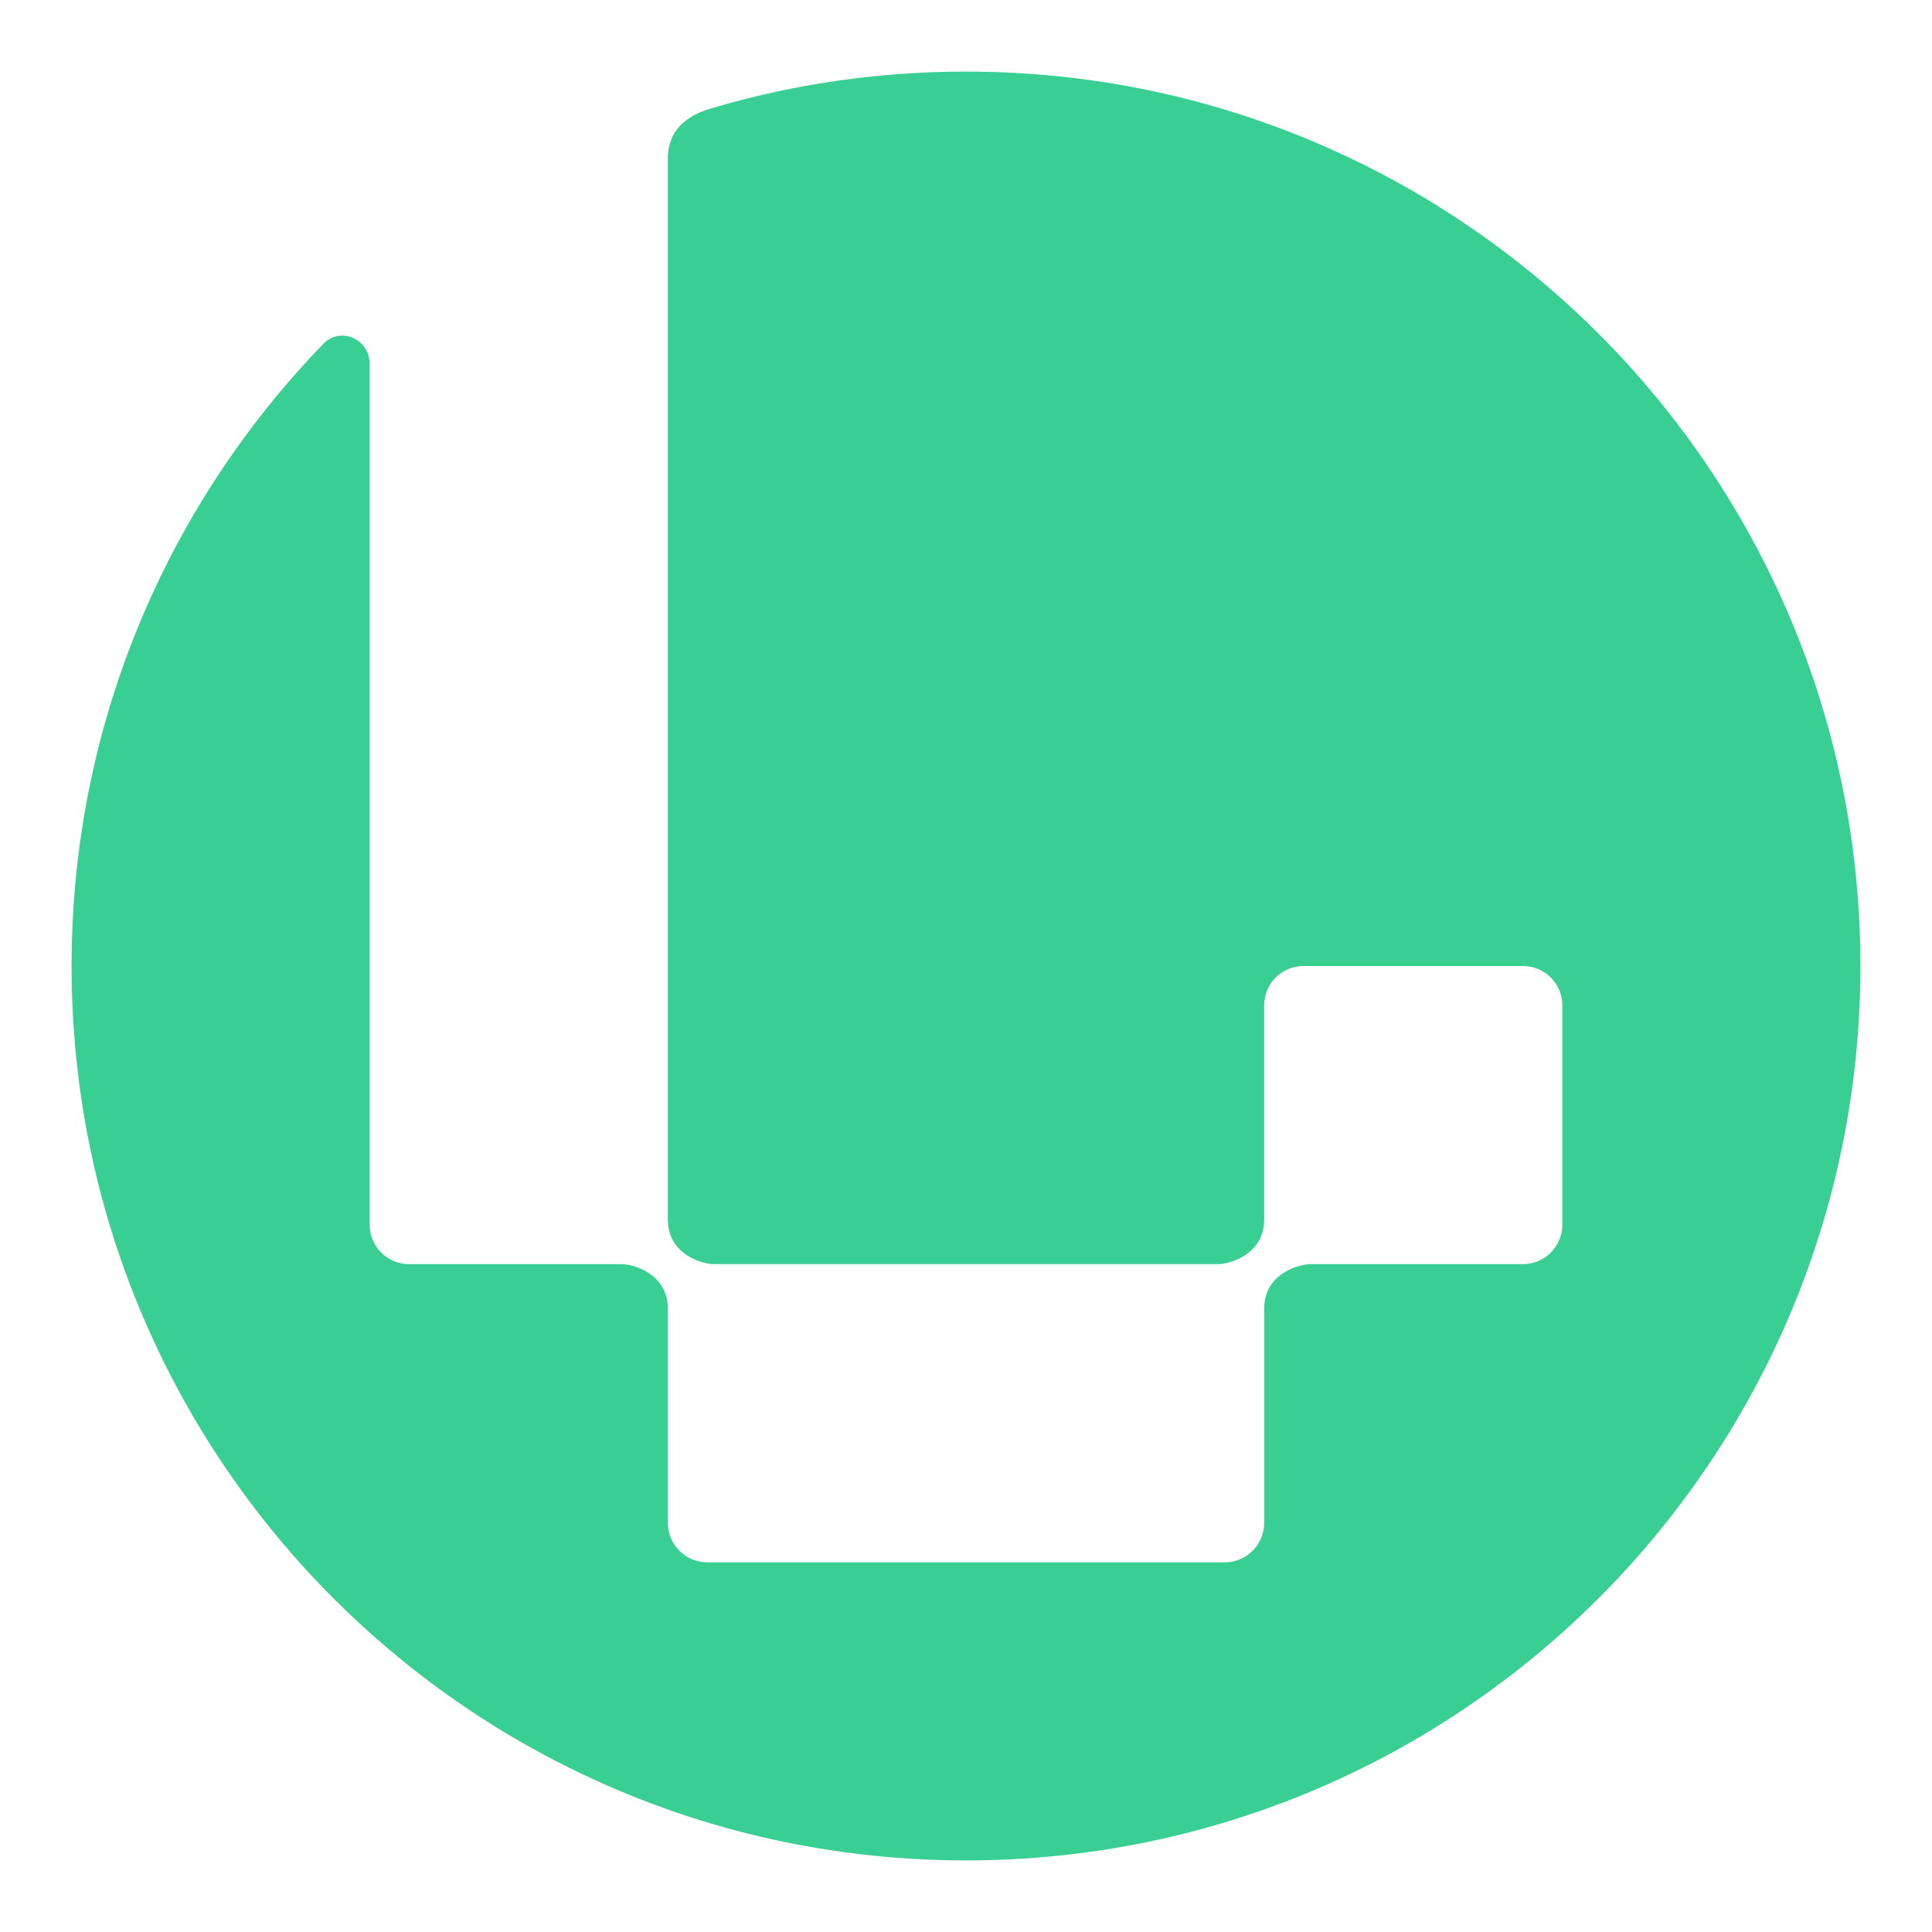 <svg width="18" height="18" viewBox="0 0 18 18" fill="none" xmlns="http://www.w3.org/2000/svg">
<path d="M0.667 9C0.667 6.748 1.56 4.705 3.011 3.205C3.173 3.038 3.444 3.158 3.444 3.39V11.41C3.444 11.613 3.609 11.778 3.812 11.778H5.806C5.944 11.789 6.222 11.889 6.222 12.194V14.188C6.222 14.391 6.387 14.556 6.59 14.556H11.41C11.613 14.556 11.778 14.391 11.778 14.188V12.194C11.778 11.889 12.056 11.789 12.194 11.778H14.188C14.391 11.778 14.556 11.613 14.556 11.41V9.367C14.556 9.164 14.391 9 14.188 9H12.145C11.942 9 11.778 9.164 11.778 9.367V11.361C11.778 11.667 11.5 11.766 11.361 11.778H6.639C6.5 11.766 6.222 11.667 6.222 11.361V1.482C6.222 1.274 6.325 1.101 6.613 1.014C6.617 1.013 6.656 1.001 6.656 1.001C7.4 0.783 8.186 0.667 9 0.667C13.602 0.667 17.333 4.398 17.333 9C17.333 13.602 13.602 17.333 9 17.333C4.398 17.333 0.667 13.602 0.667 9Z" fill="#3ACF92"/>
</svg>

